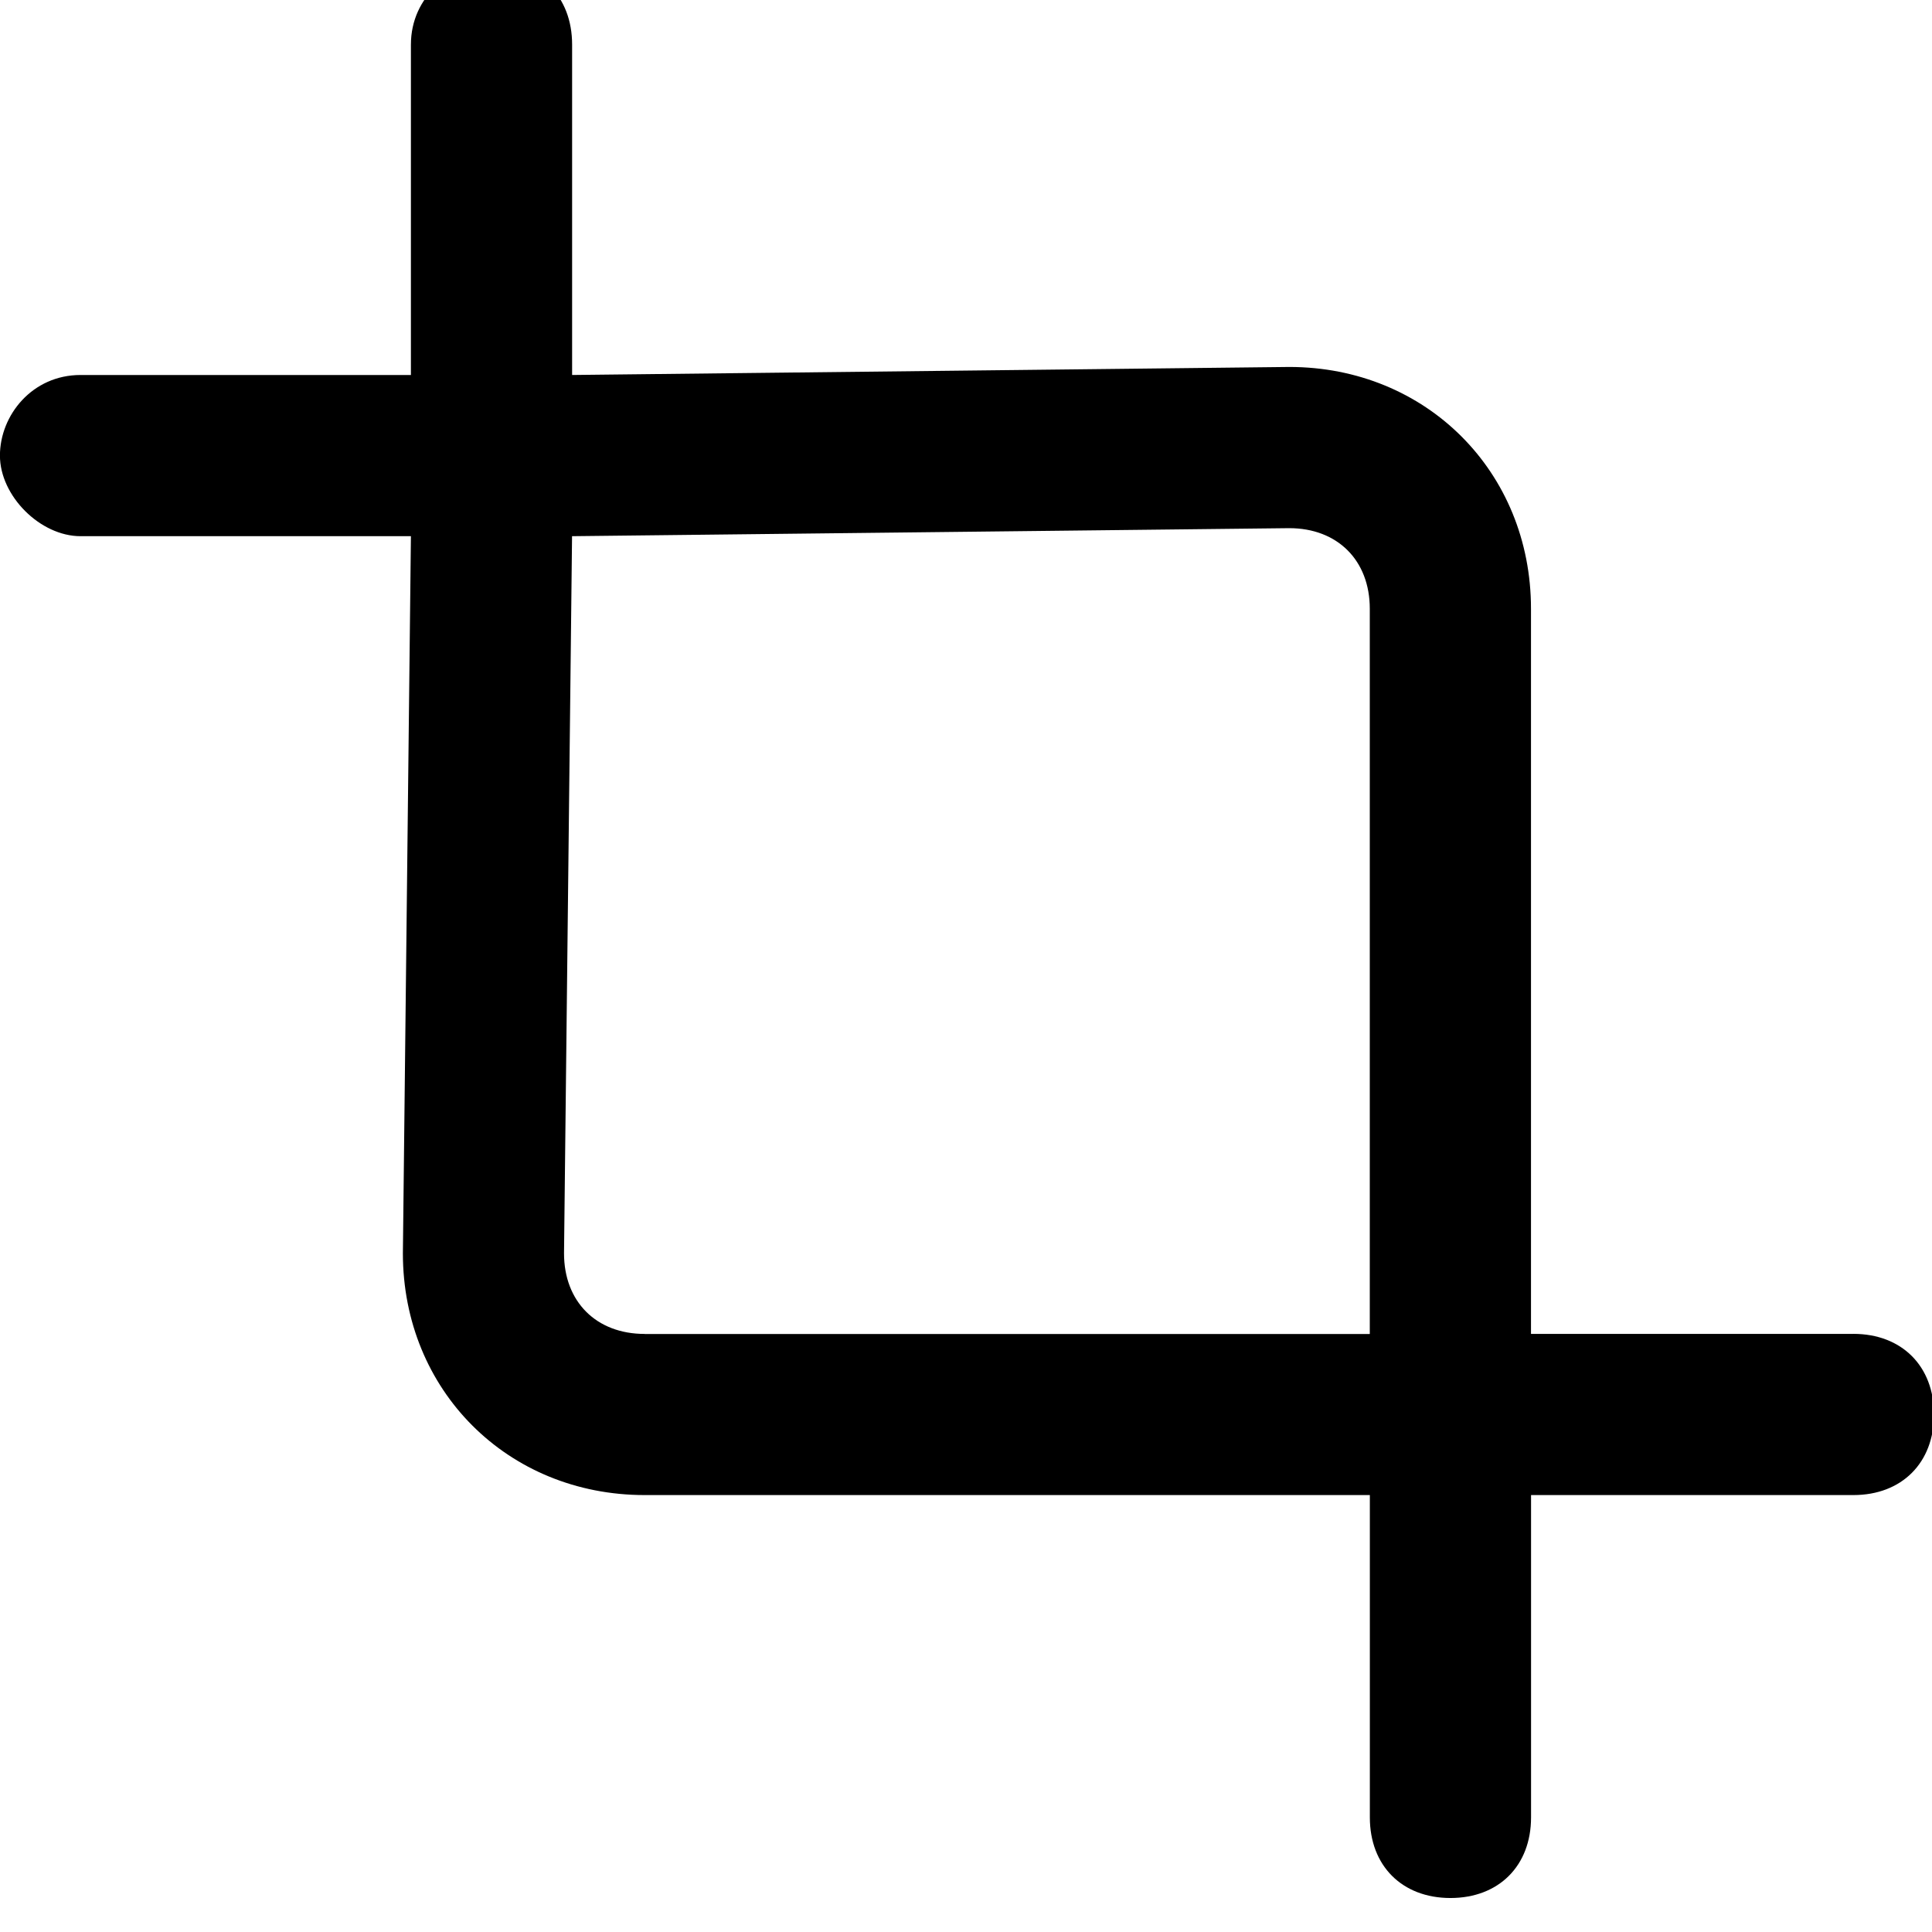 <svg xmlns="http://www.w3.org/2000/svg" width="32" height="32" viewBox="0 0 32 32"><title>crop</title><path d="M30.697 22.094h-5.339V10.082c0-2.269-1.735-4.004-4.004-4.004l-11.878.133V.739c0-.801-.534-1.335-1.335-1.335-.667 0-1.335.534-1.335 1.335v5.472H1.334c-.801 0-1.335.667-1.335 1.335s.667 1.335 1.335 1.335h5.472l-.133 11.878c0 2.269 1.735 4.004 4.004 4.004h12.012v5.339c0 .801.534 1.335 1.335 1.335s1.335-.534 1.335-1.335v-5.339h5.339c.801 0 1.335-.534 1.335-1.335s-.534-1.335-1.335-1.335zm-20.02 0c-.801 0-1.335-.534-1.335-1.335l.133-11.878 11.878-.133c.801 0 1.335.534 1.335 1.335v12.012H10.676z"/></svg>